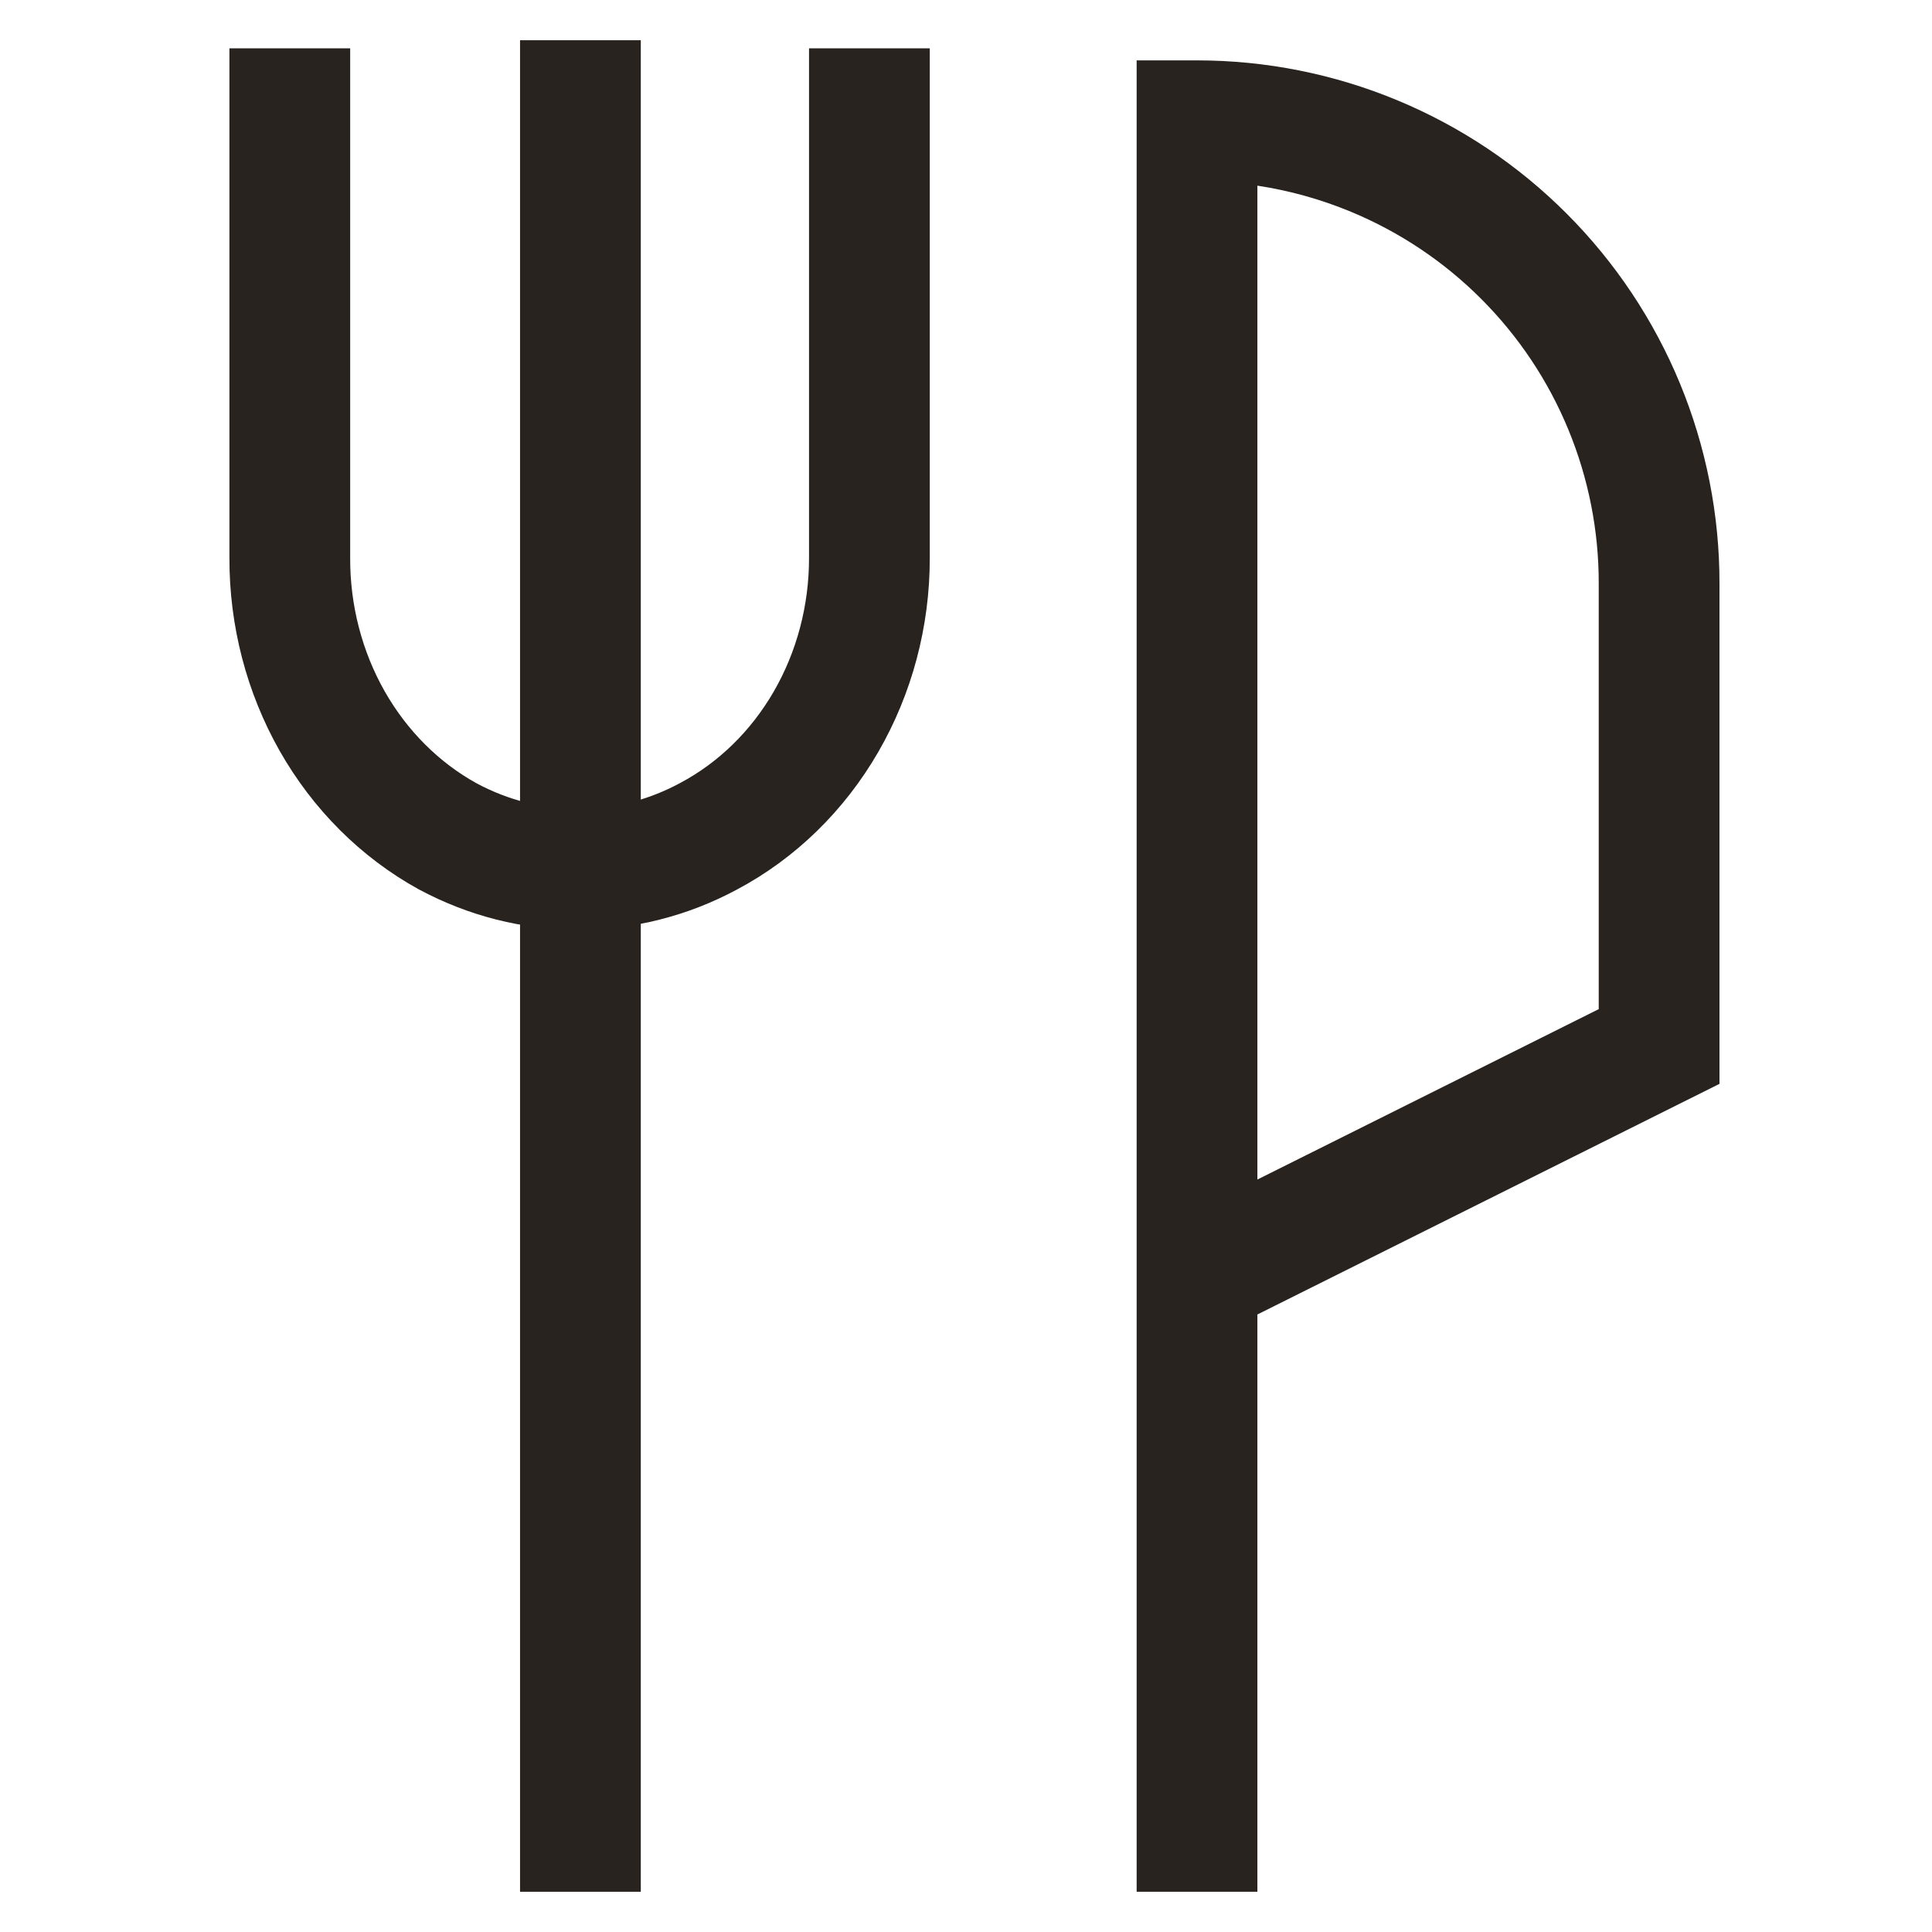<svg width="40" height="40" viewBox="0 0 40 40" fill="none" xmlns="http://www.w3.org/2000/svg">
<path fill-rule="evenodd" clip-rule="evenodd" d="M7.25 1V11.552L7.25 11.556C7.247 12.533 7.496 13.487 7.964 14.312C8.431 15.134 9.093 15.79 9.868 16.218C10.525 16.57 11.244 16.75 11.969 16.75C12.695 16.75 13.416 16.569 14.075 16.215L14.08 16.212C14.867 15.795 15.542 15.143 16.019 14.319C16.496 13.494 16.751 12.536 16.75 11.553L16.75 1H19.25V11.552C19.252 12.966 18.884 14.358 18.183 15.57C17.482 16.783 16.47 17.774 15.254 18.419L15.252 18.421L15.257 18.418L15.254 18.419C14.239 18.964 13.114 19.25 11.969 19.25C10.823 19.25 9.696 18.963 8.68 18.418L8.668 18.412C7.47 17.752 6.477 16.756 5.79 15.546C5.104 14.336 4.746 12.954 4.75 11.55V11.552L4.75 11.548L4.75 11.55V1H7.25Z" fill="#28231F"/>
<path fill-rule="evenodd" clip-rule="evenodd" d="M10.767 39.167V0.833H13.267V39.167H10.767Z" fill="#28231F"/>
<path fill-rule="evenodd" clip-rule="evenodd" d="M23.533 1.25L24.783 1.25C26.205 1.25 27.613 1.53 28.927 2.075C30.241 2.62 31.434 3.418 32.438 4.425C33.443 5.431 34.239 6.626 34.782 7.94C35.324 9.255 35.602 10.663 35.6 12.084L35.6 12.085L35.6 12.083V12.084V22.44L26.033 27.215V24.421L33.1 20.893L33.1 12.081C33.102 10.988 32.888 9.905 32.471 8.894C32.054 7.883 31.442 6.965 30.669 6.191C29.897 5.417 28.979 4.803 27.969 4.384C27.347 4.126 26.697 3.945 26.033 3.844V24.421V27.215V39.167H23.533V1.25Z" fill="#28231F"/>
</svg>
